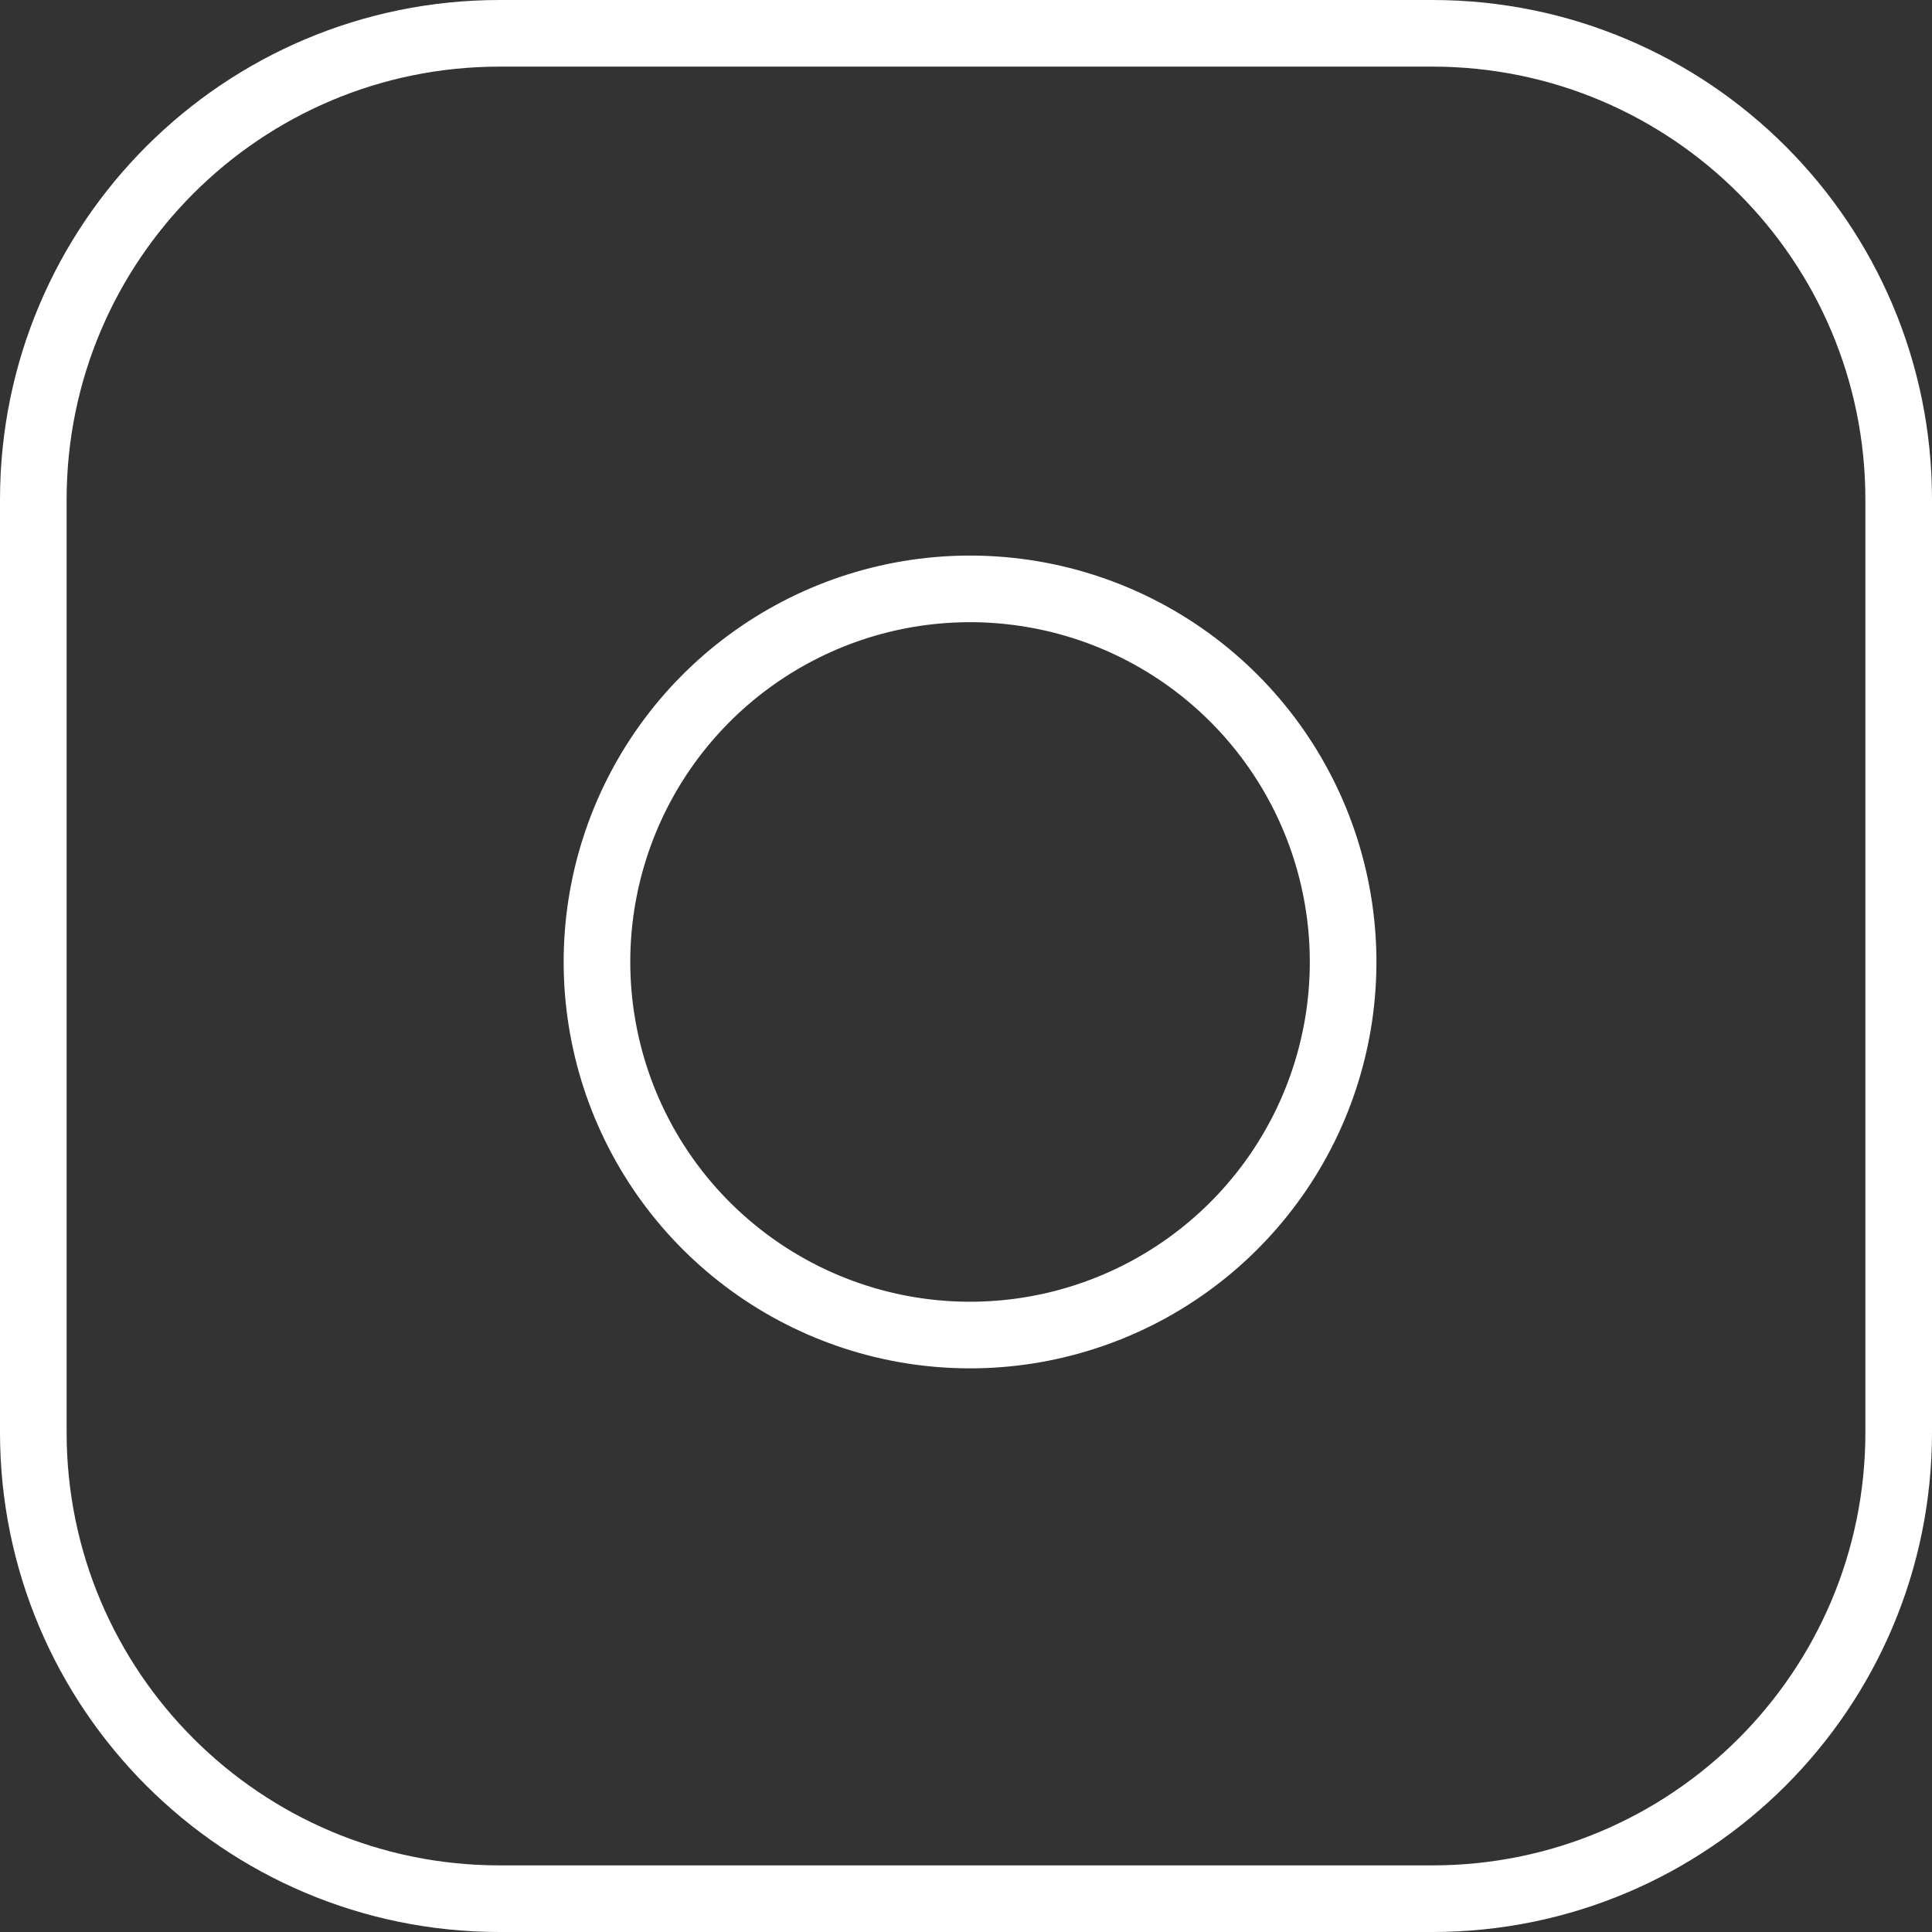 <svg width="58" height="58" viewBox="0 0 58 58" fill="none" xmlns="http://www.w3.org/2000/svg">
<rect x="0" y="0" width="58" height="58" fill="#333333" stroke="none"/>
<path d="M43 1H15C7.268 1 1 7.268 1 15V43C1 50.732 7.268 57 15 57H43C50.732 57 57 50.732 57 43V15C57 7.268 50.732 1 43 1Z" stroke="white" stroke-width="2" stroke-linecap="round" stroke-linejoin="round"/>
<path d="M40.2 27.236C40.546 29.566 40.148 31.946 39.063 34.037C37.978 36.128 36.261 37.824 34.157 38.883C32.053 39.942 29.668 40.311 27.342 39.937C25.016 39.562 22.868 38.464 21.202 36.798C19.536 35.133 18.438 32.984 18.064 30.658C17.689 28.332 18.058 25.948 19.117 23.843C20.176 21.739 21.872 20.023 23.963 18.938C26.054 17.852 28.434 17.454 30.764 17.8C33.141 18.152 35.342 19.26 37.041 20.959C38.74 22.658 39.848 24.859 40.2 27.236Z" stroke="white" stroke-width="2" stroke-linecap="round" stroke-linejoin="round"/>
</svg>
